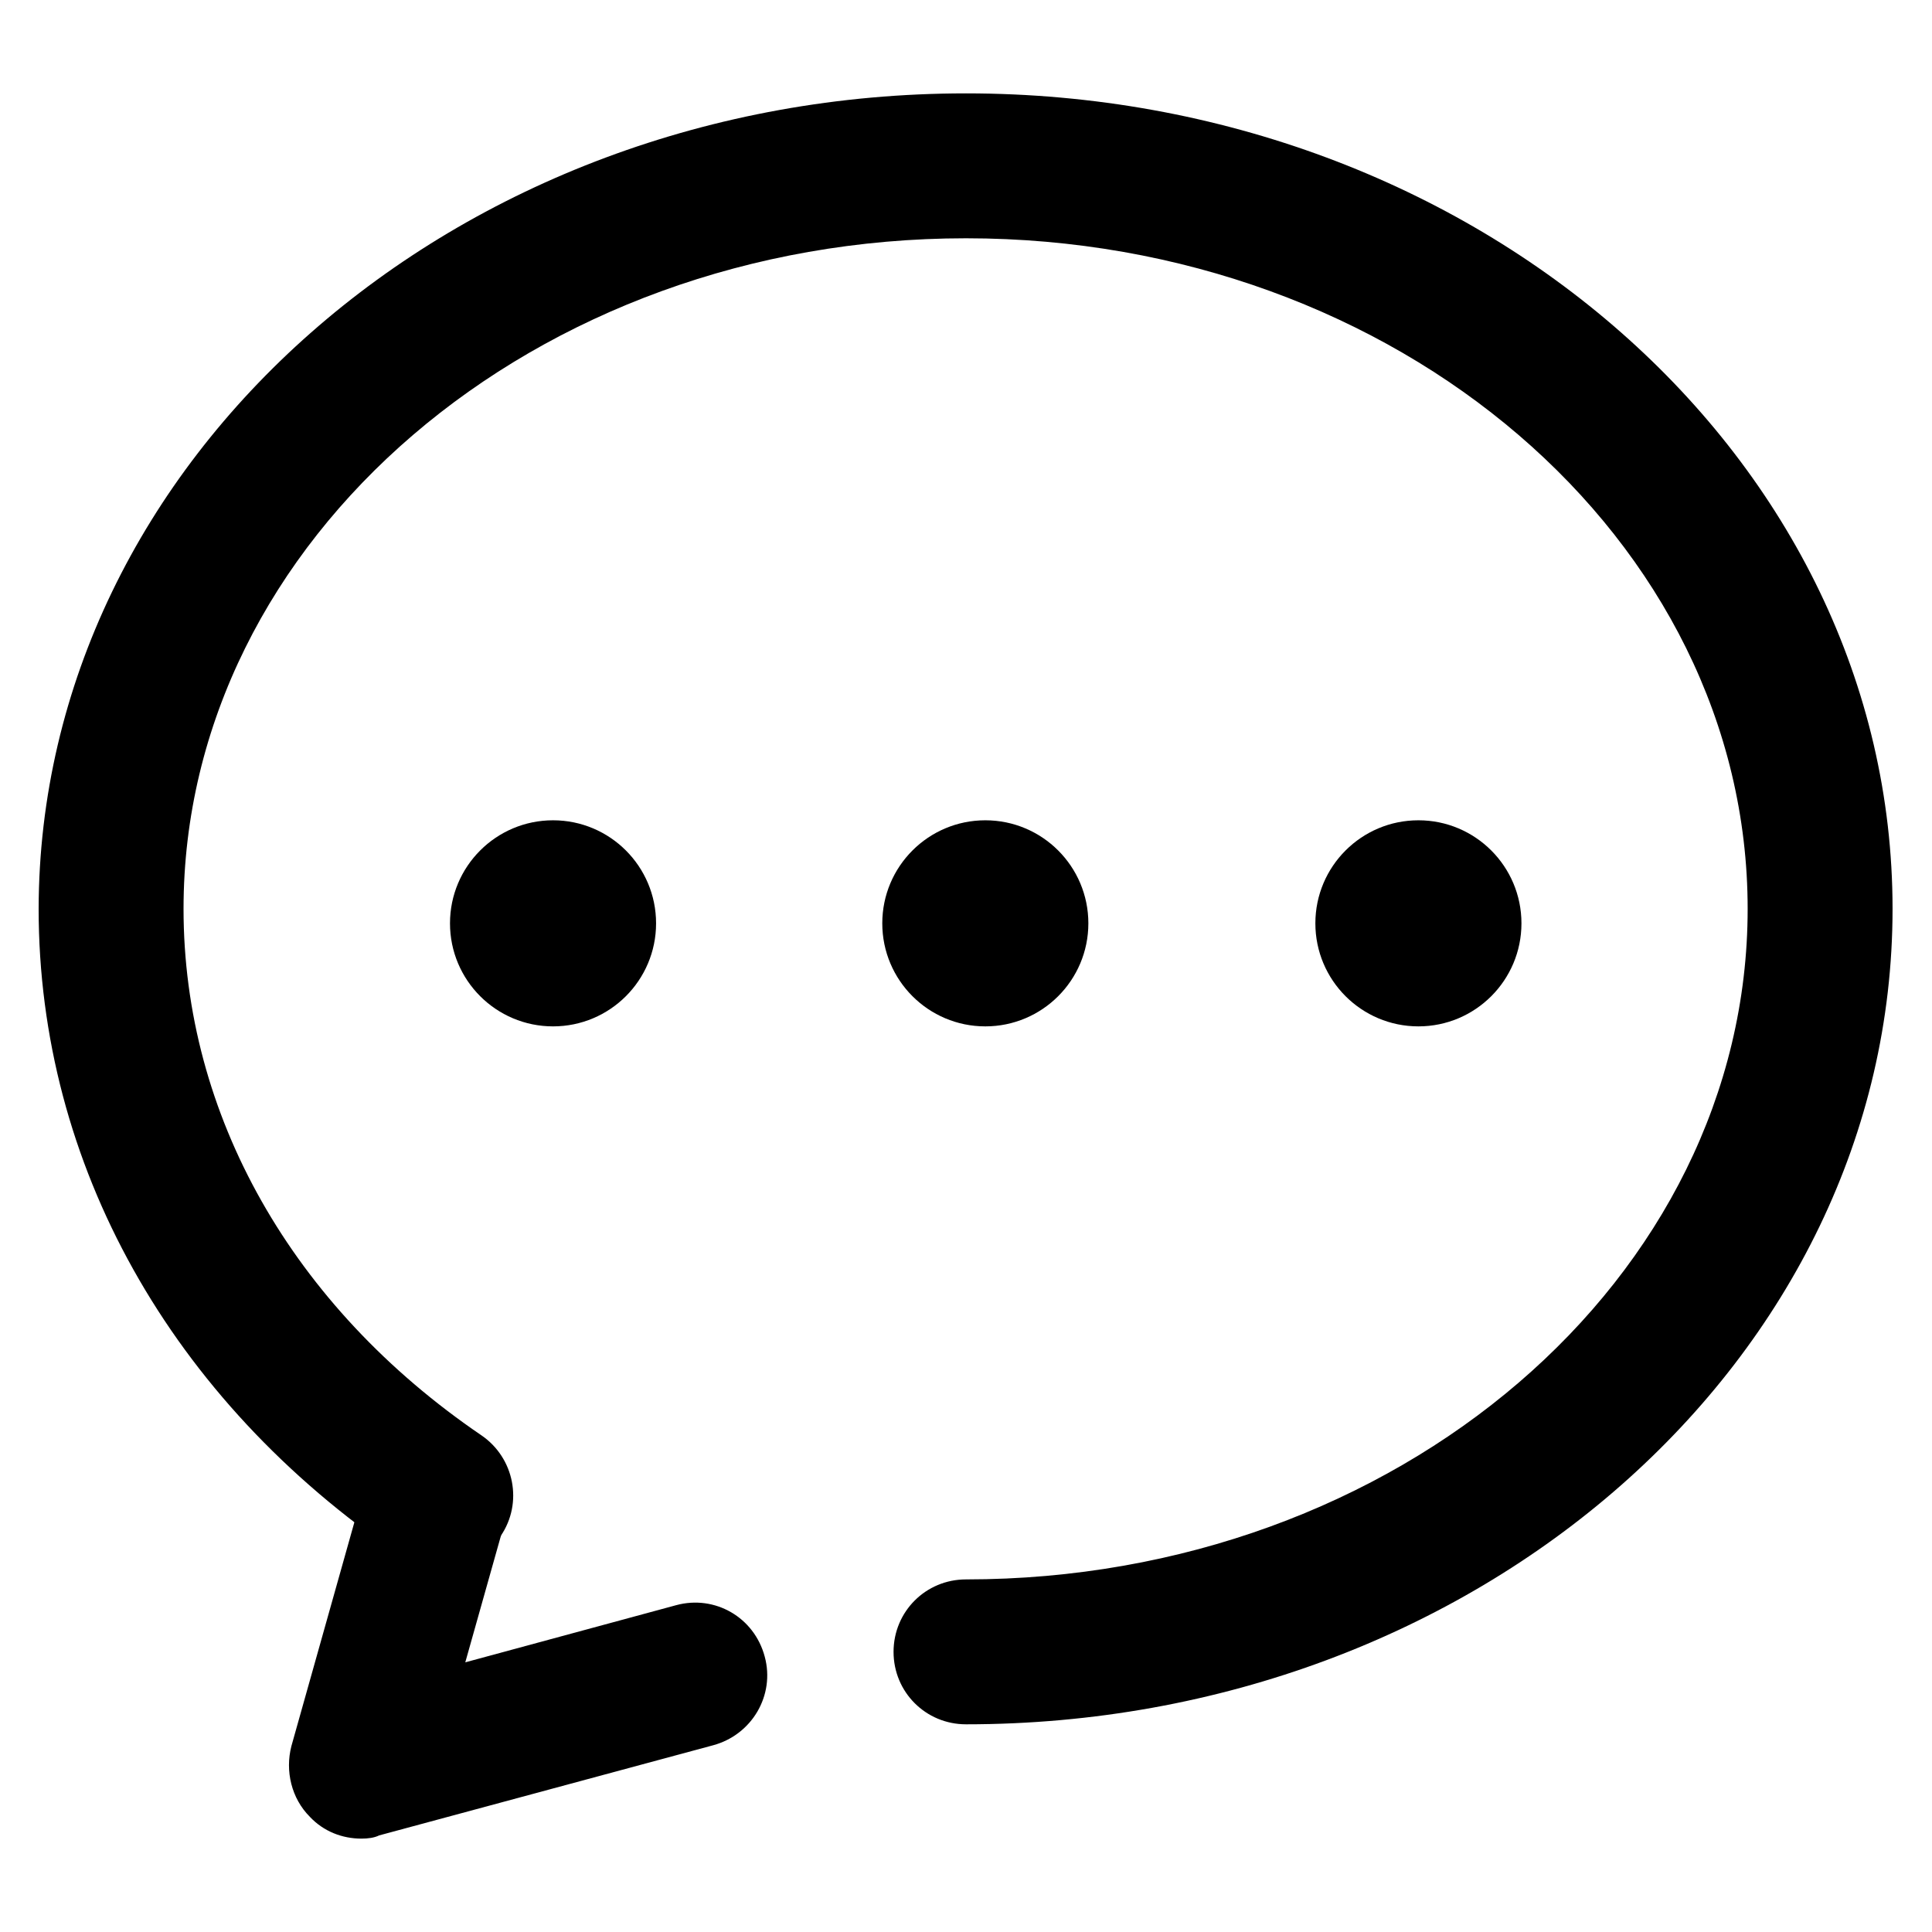<svg xmlns="http://www.w3.org/2000/svg" width="24" height="24" viewBox="0 0 24 24">
    <g fill="none" fill-rule="evenodd">
        <g transform="translate(-245 -814) translate(0 806) translate(217) translate(28 8)">
            <circle cx="6.87" cy="11.47" r="1.28" fill="currentColor"/>
            <circle cx="12.24" cy="11.47" r="1.28" fill="currentColor"/>
            <circle cx="17.62" cy="11.47" r="1.28" fill="currentColor"/>
            <g>
                <g fill="currentColor" fill-rule="nonzero">
                    <path d="M4.49 21.84c-.24 0-.47-.09-.64-.27-.23-.23-.31-.57-.23-.88l.92-3.27c.14-.48.63-.76 1.11-.62.48.14.76.63.62 1.11l-.49 1.74 2.62-.71c.48-.13.97.15 1.1.64.13.48-.16.97-.64 1.1L4.71 21.8c-.06.03-.14.04-.22.04z" transform="translate(0 1)"/>
                    <path d="M12 20.42c-.5 0-.9-.4-.9-.9s.4-.9.9-.9c5.36 0 9.71-3.74 9.71-8.33S17.36 1.96 12 1.96c-5.36 0-9.72 3.74-9.72 8.33 0 2.56 1.35 4.94 3.7 6.54.41.28.52.84.24 1.25-.28.41-.84.52-1.25.24C2.12 16.39.48 13.46.48 10.29.49 4.71 5.65.16 12 .16S23.51 4.7 23.51 10.29c0 5.59-5.16 10.13-11.51 10.13z" transform="translate(0 1)"/>
                </g>
            </g>
        </g>
    </g>
</svg>
